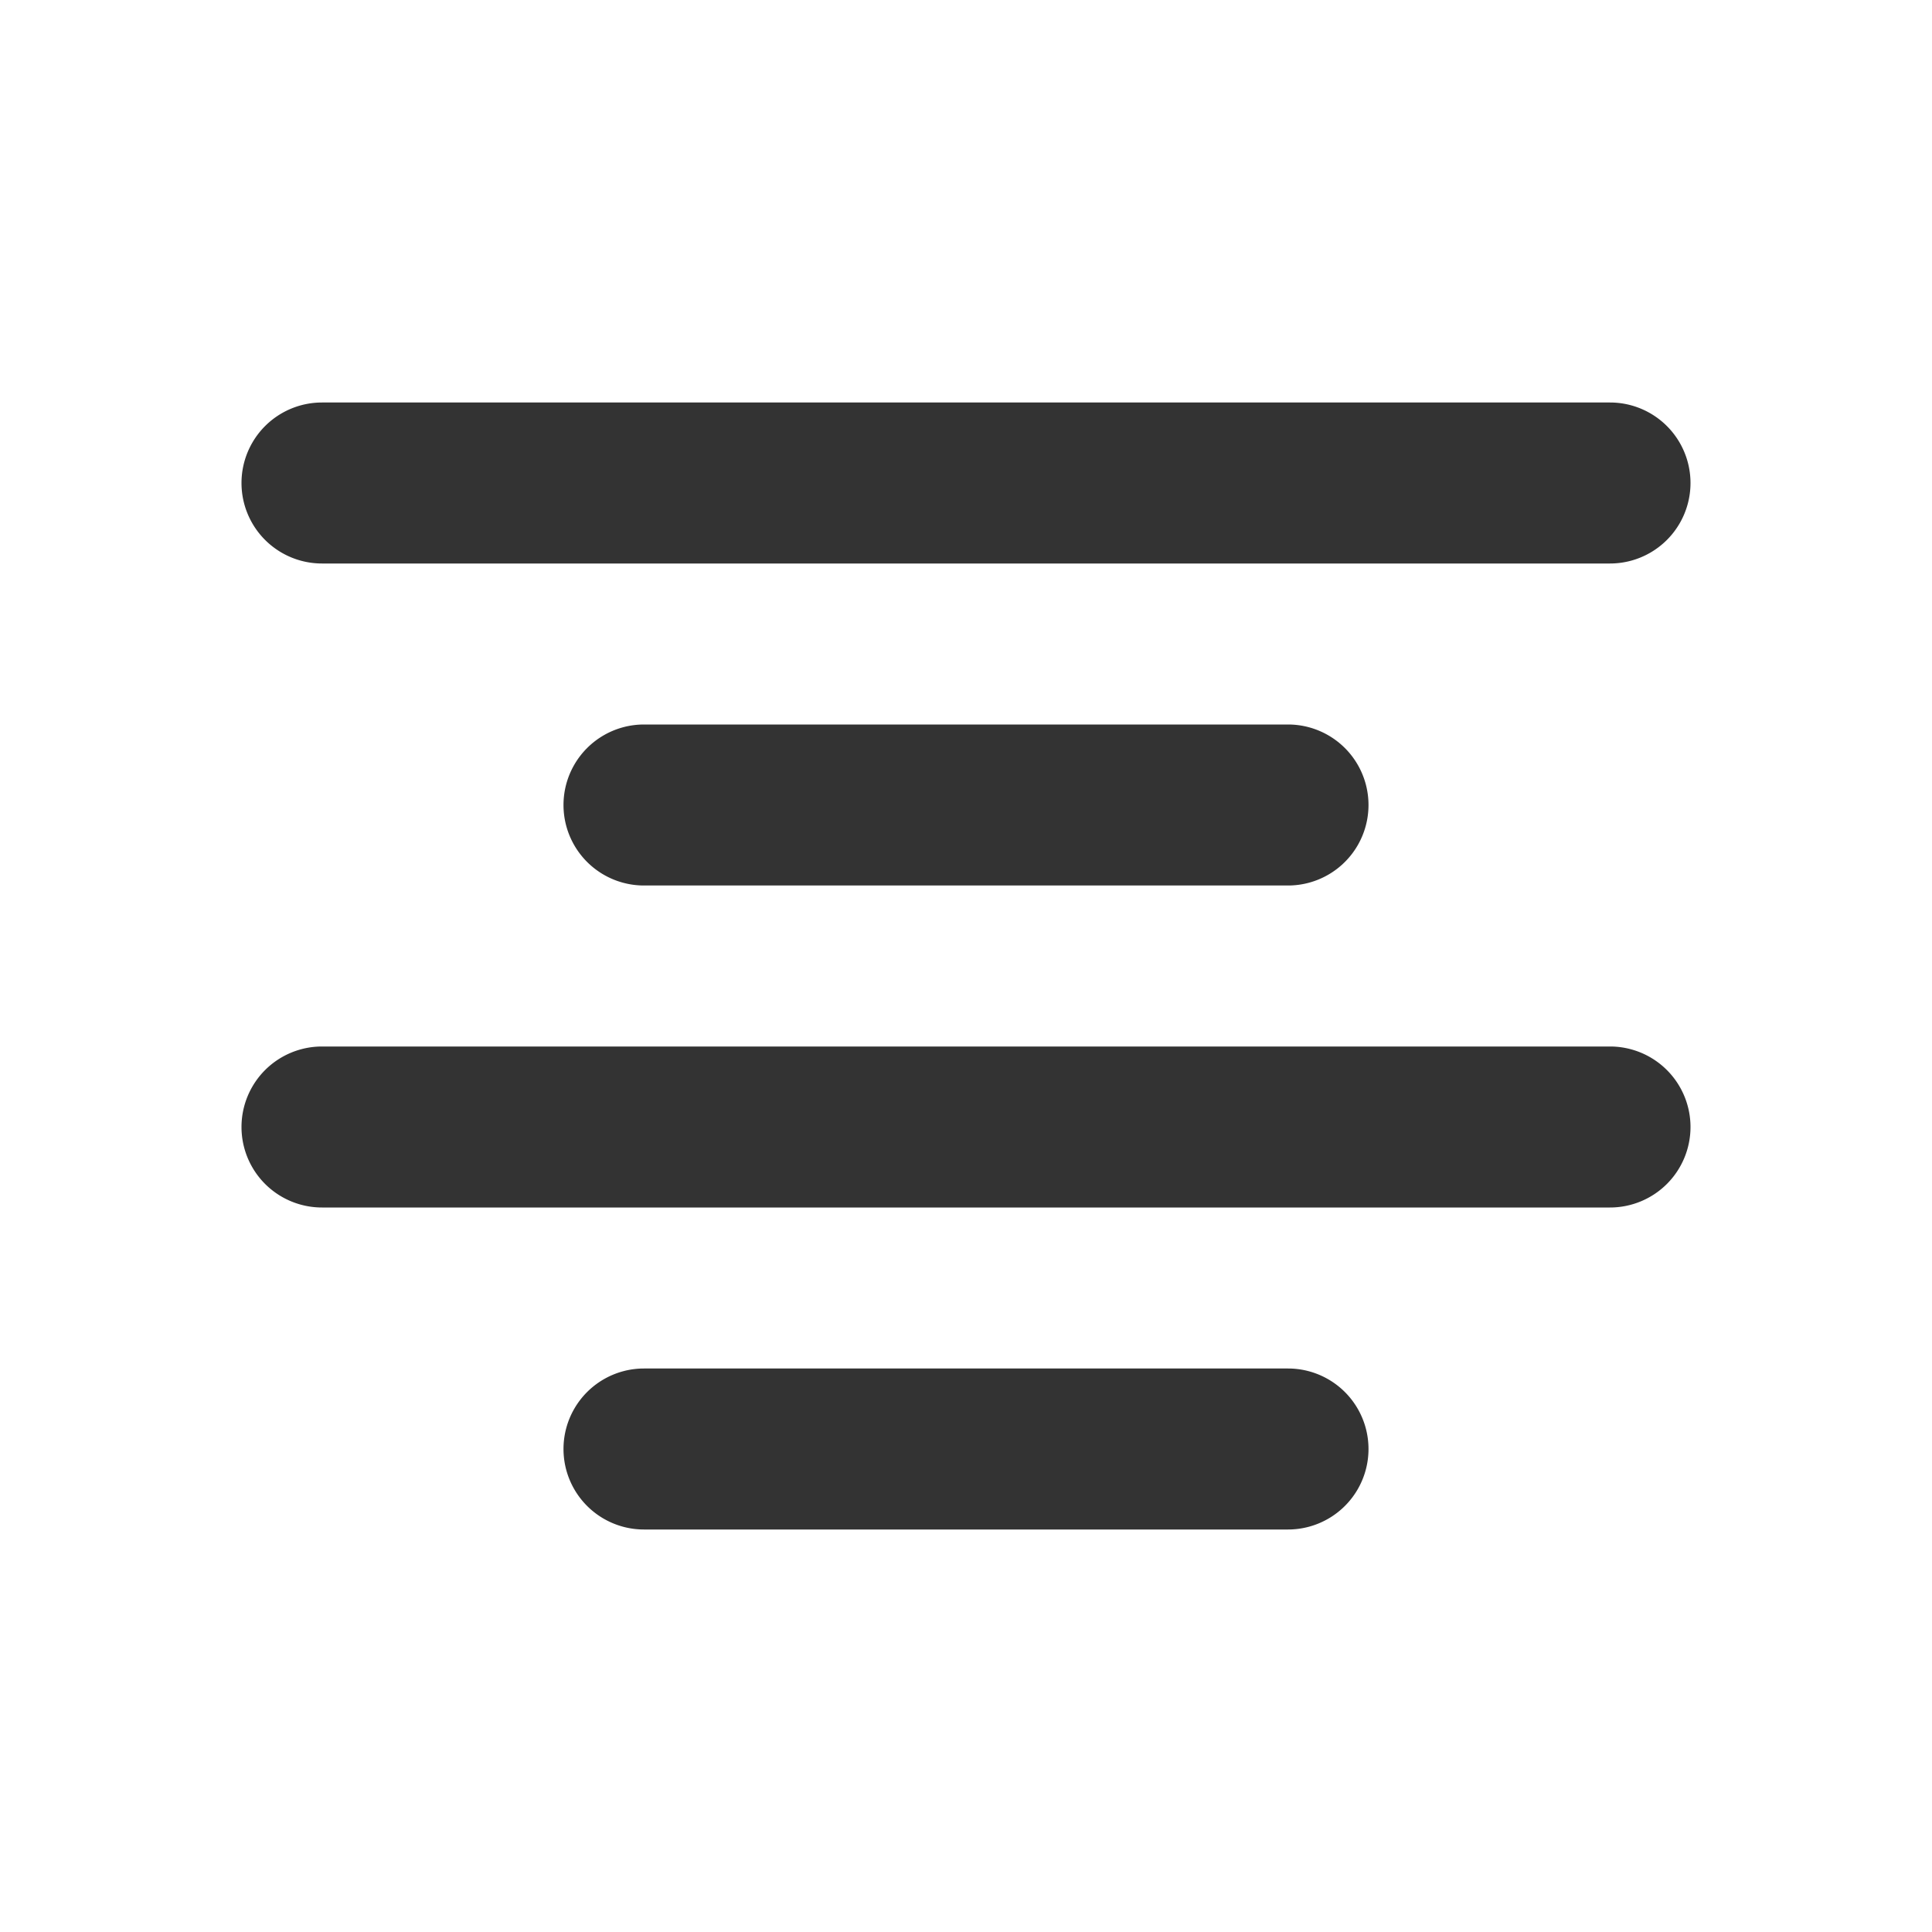 <svg xmlns="http://www.w3.org/2000/svg" width="24" height="24" fill="none" viewBox="0 0 24 24">
  <path fill="#333" fill-rule="evenodd" d="M20 7a1 1 0 100-2H4a1 1 0 000 2h16zm-4 4a1 1 0 100-2H8a1 1 0 100 2h8zm5 3a1 1 0 01-1 1H4a1 1 0 110-2h16a1 1 0 011 1zm-5 5a1 1 0 100-2H8a1 1 0 100 2h8z"/>
</svg>
